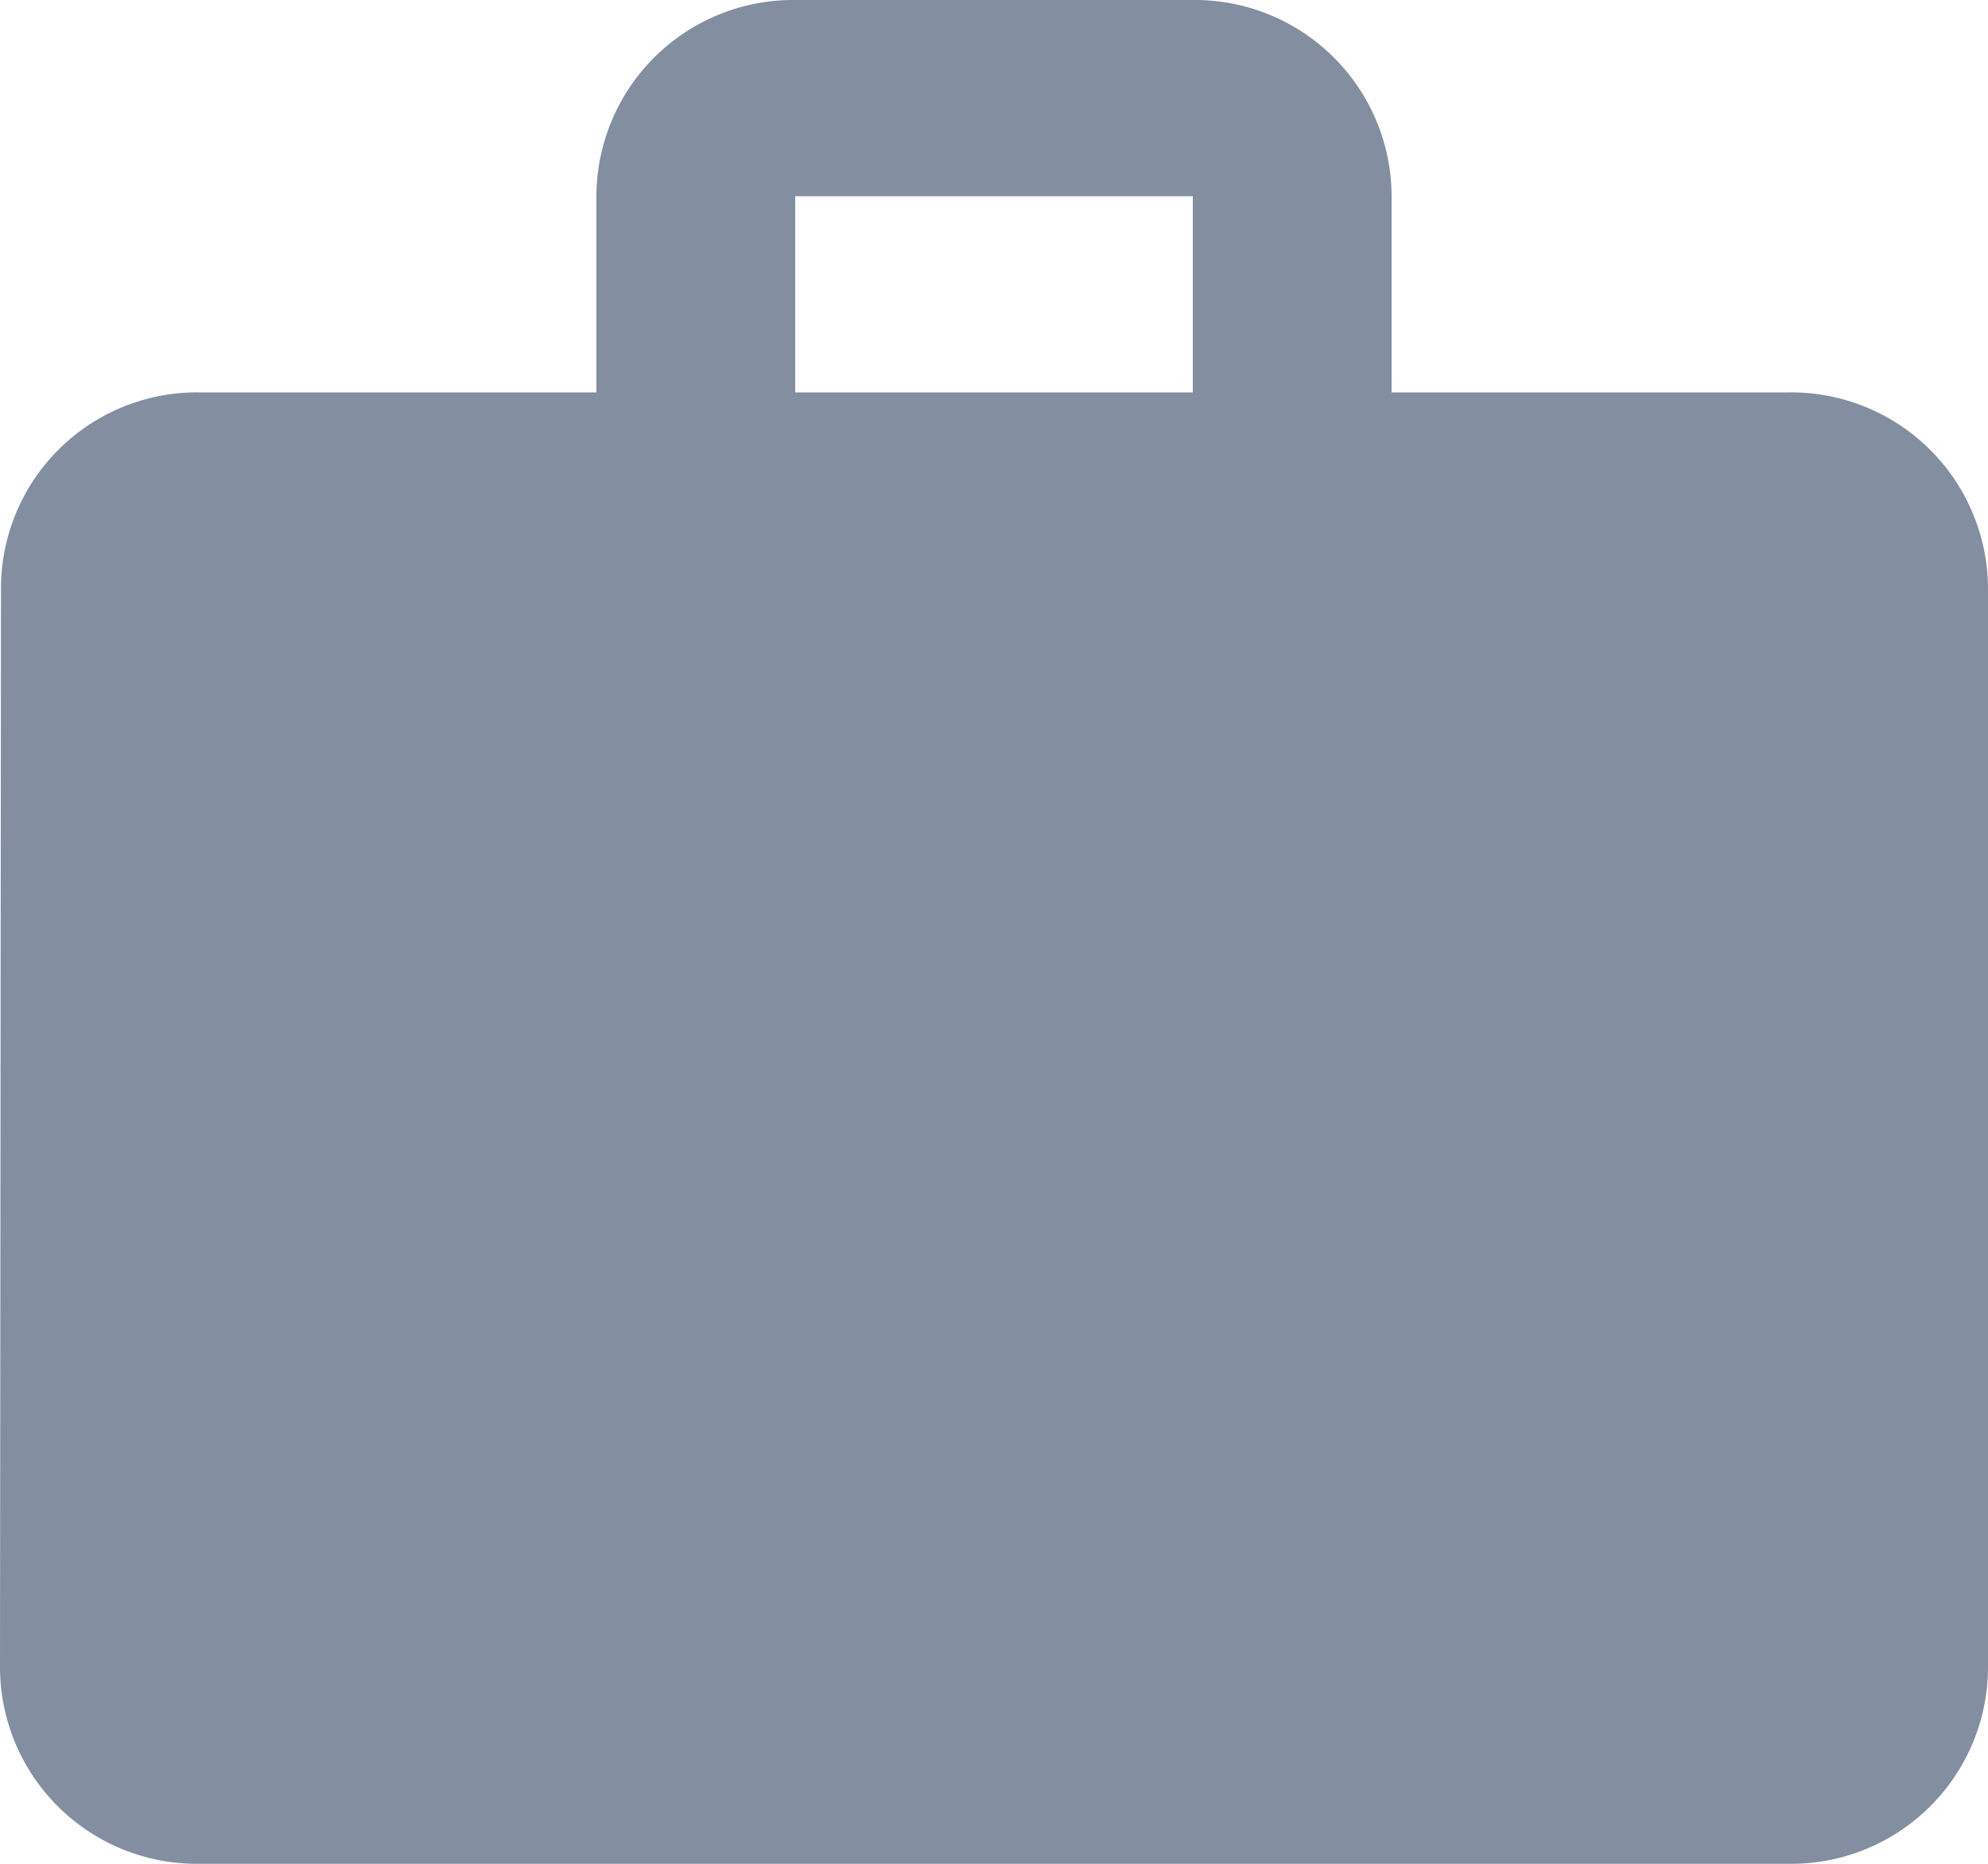<svg xmlns="http://www.w3.org/2000/svg" width="16" height="15" viewBox="0 0 16 15">
  <path id="ic_work_24px" d="M16.4,5.158H13.2V3.579A1.584,1.584,0,0,0,11.6,2H8.4A1.584,1.584,0,0,0,6.8,3.579V5.158H3.6A1.577,1.577,0,0,0,2.008,6.737L2,15.421A1.584,1.584,0,0,0,3.6,17H16.4A1.584,1.584,0,0,0,18,15.421V6.737A1.584,1.584,0,0,0,16.4,5.158Zm-4.8,0H8.4V3.579h3.2Z" transform="translate(-2 -2)" fill="#838ea1"/>
</svg>
